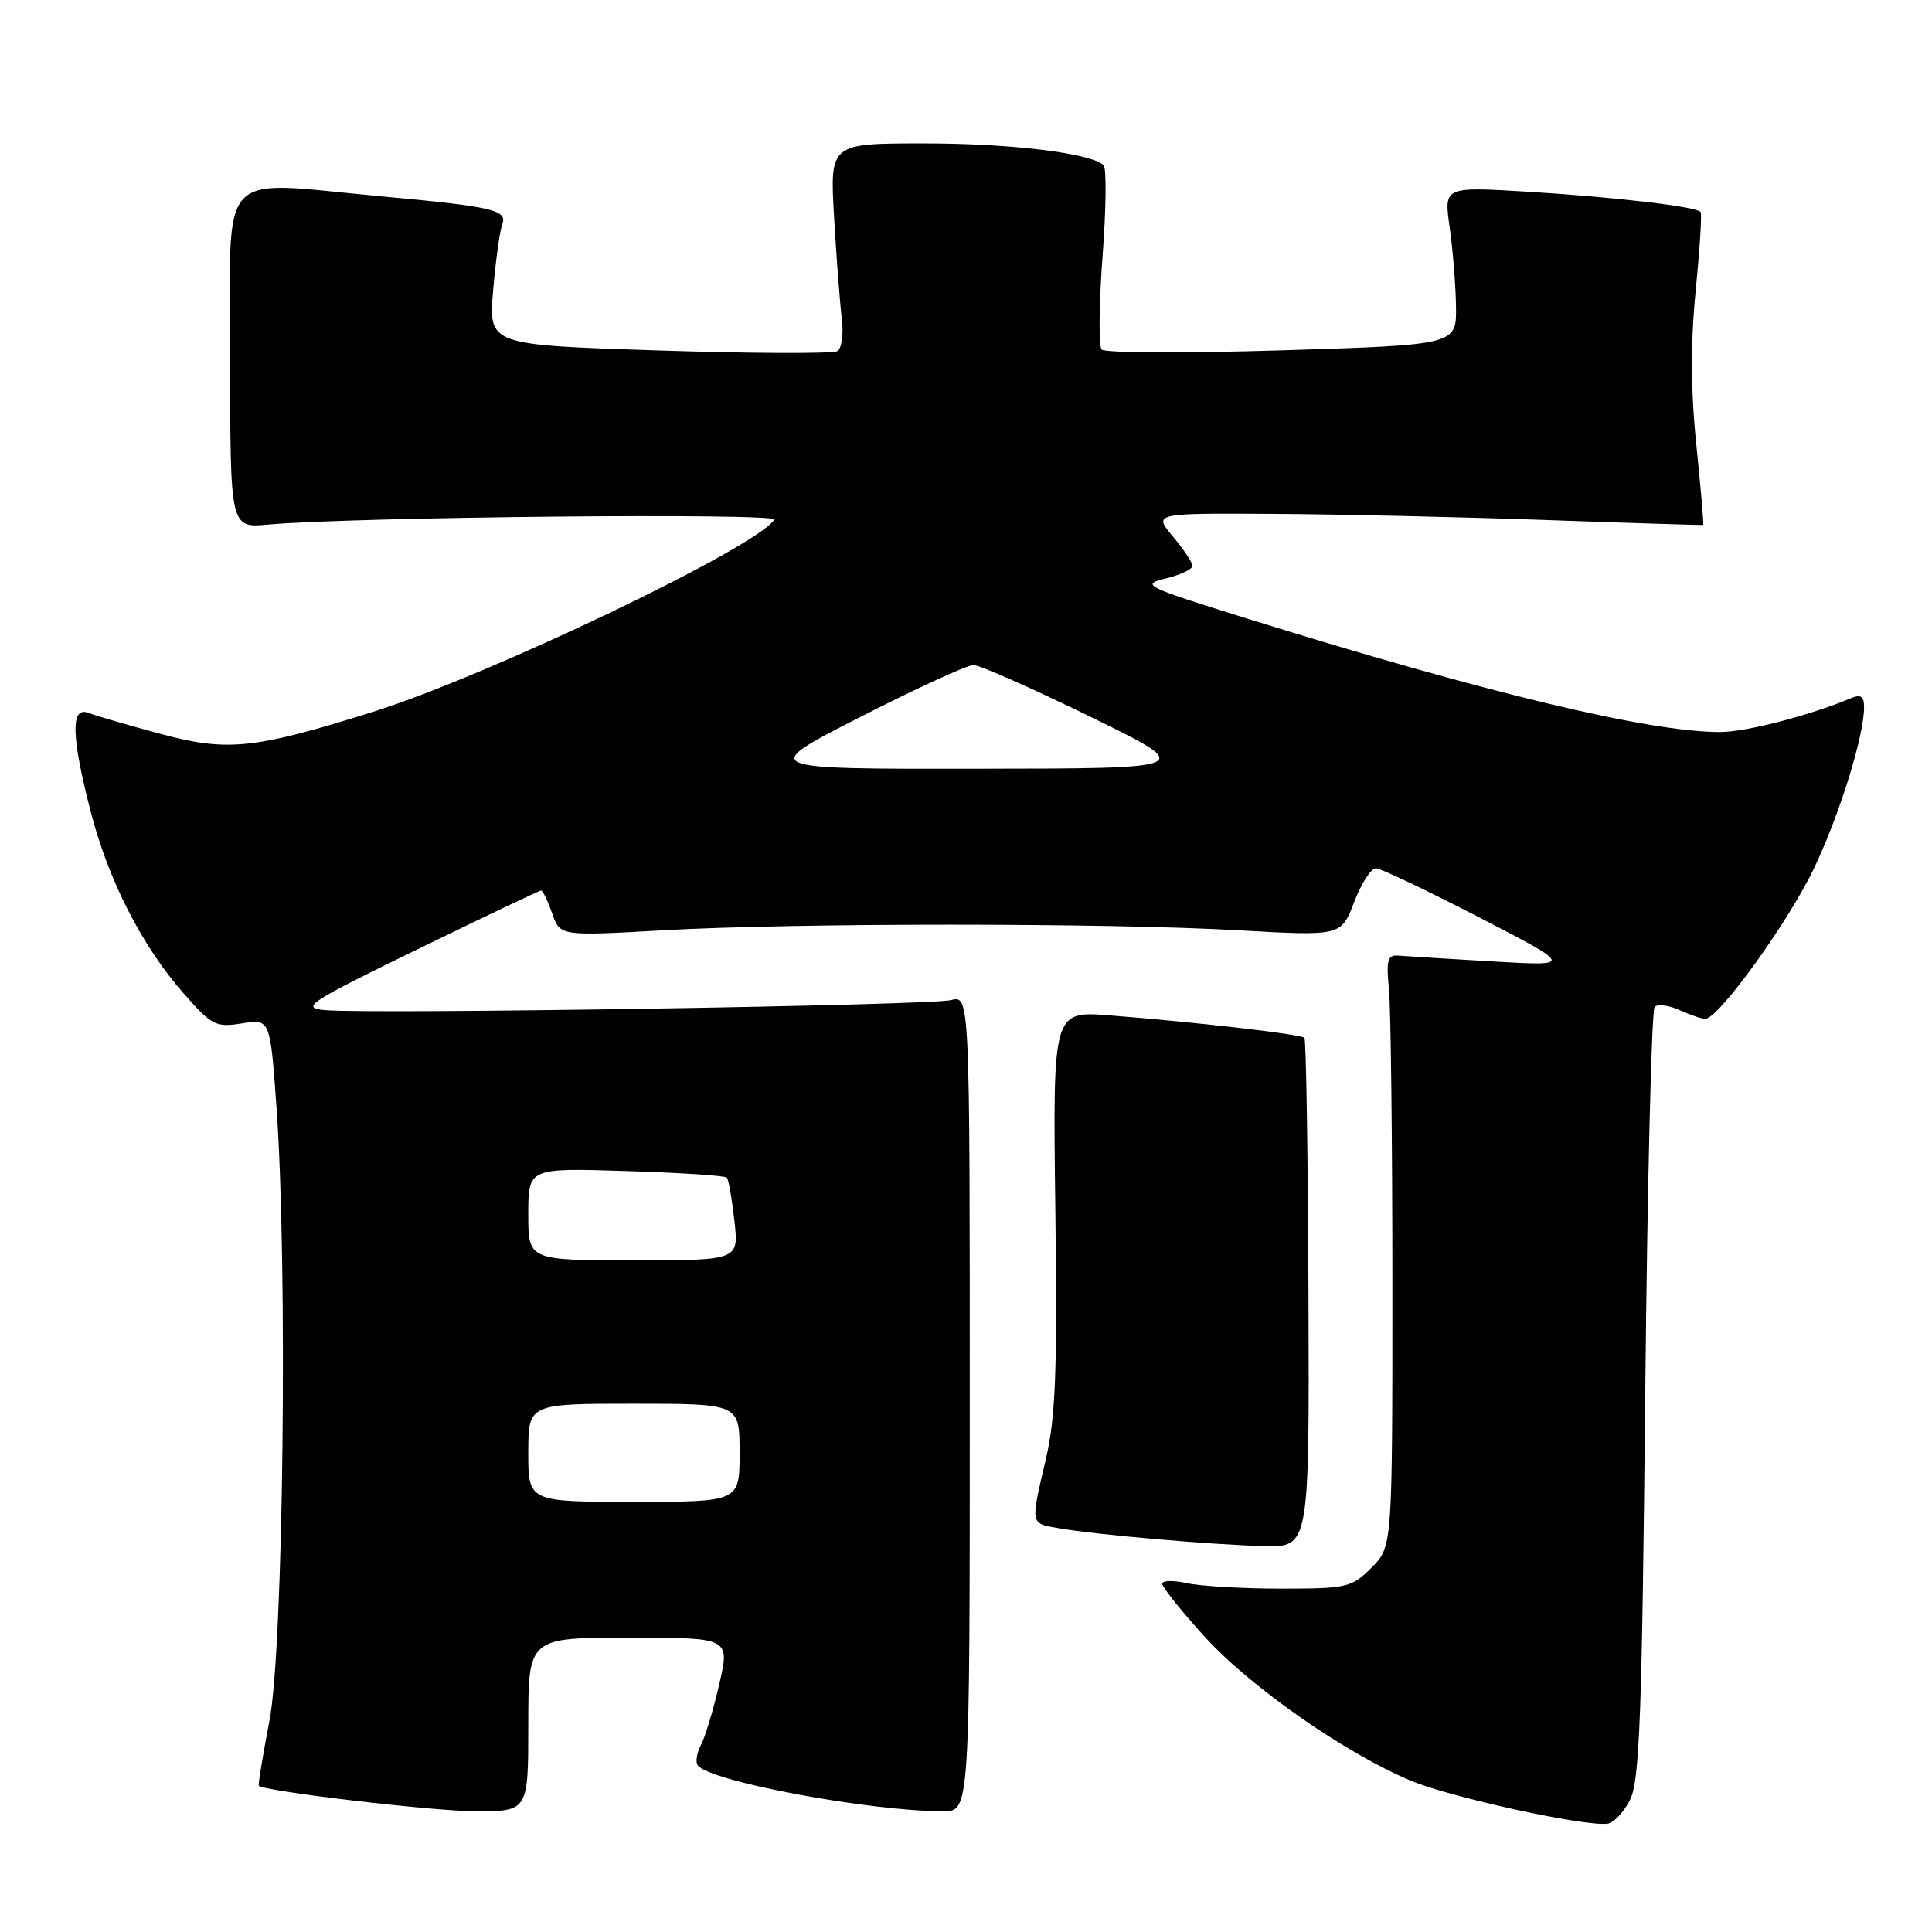 <?xml version="1.0" encoding="UTF-8" standalone="no"?>
<!DOCTYPE svg PUBLIC "-//W3C//DTD SVG 1.1//EN" "http://www.w3.org/Graphics/SVG/1.1/DTD/svg11.dtd" >
<svg xmlns="http://www.w3.org/2000/svg" xmlns:xlink="http://www.w3.org/1999/xlink" version="1.1" viewBox="0 0 256 256">
 <g >
 <path fill="currentColor"
d=" M 215.99 238.49 C 217.26 235.98 217.58 227.28 218.00 184.83 C 218.28 156.96 218.84 133.83 219.25 133.42 C 219.66 133.01 221.14 133.20 222.54 133.84 C 223.95 134.48 225.48 135.00 225.96 135.00 C 227.73 135.00 237.11 121.98 240.46 114.86 C 243.85 107.67 247.00 97.48 247.00 93.68 C 247.00 92.26 246.56 91.97 245.25 92.52 C 239.76 94.82 231.31 97.00 227.92 97.00 C 218.49 97.00 196.80 91.79 165.21 81.95 C 151.64 77.72 151.10 77.46 154.46 76.65 C 156.41 76.18 158.00 75.43 158.00 74.98 C 158.00 74.52 156.83 72.77 155.41 71.08 C 152.82 68.00 152.82 68.00 168.66 68.09 C 177.37 68.14 193.72 68.51 205.00 68.91 C 216.28 69.31 225.58 69.60 225.68 69.55 C 225.78 69.51 225.37 64.75 224.78 58.99 C 224.03 51.78 224.01 45.37 224.69 38.50 C 225.23 33.00 225.53 28.31 225.34 28.08 C 224.76 27.37 213.98 26.11 202.41 25.40 C 191.32 24.73 191.32 24.73 192.09 30.11 C 192.51 33.08 192.89 37.80 192.93 40.60 C 193.00 45.70 193.00 45.70 169.87 46.42 C 157.14 46.81 146.40 46.77 145.98 46.32 C 145.57 45.87 145.62 40.34 146.09 34.03 C 146.57 27.72 146.63 22.25 146.23 21.88 C 144.48 20.28 133.96 19.00 122.43 19.00 C 109.96 19.00 109.96 19.00 110.52 28.75 C 110.83 34.11 111.29 40.16 111.54 42.19 C 111.80 44.22 111.54 46.17 110.96 46.52 C 110.39 46.88 99.75 46.84 87.33 46.44 C 64.73 45.71 64.73 45.71 65.34 38.50 C 65.68 34.54 66.22 30.60 66.55 29.74 C 67.28 27.83 65.33 27.37 50.50 26.01 C 28.46 23.99 30.50 21.79 30.50 47.48 C 30.50 69.96 30.50 69.96 35.50 69.51 C 46.81 68.49 103.15 67.94 102.59 68.86 C 100.35 72.47 64.89 89.46 49.46 94.31 C 33.71 99.26 30.15 99.63 21.33 97.26 C 17.02 96.10 12.71 94.84 11.75 94.47 C 9.35 93.53 9.42 97.42 11.98 107.40 C 14.32 116.56 18.80 125.36 24.34 131.64 C 28.07 135.89 28.60 136.16 32.07 135.60 C 35.80 135.01 35.80 135.01 36.64 146.75 C 38.13 167.78 37.56 218.34 35.71 227.96 C 34.82 232.61 34.18 236.51 34.29 236.62 C 35.10 237.37 57.41 240.00 63.03 240.00 C 70.00 240.00 70.00 240.00 70.00 228.50 C 70.00 217.00 70.00 217.00 83.37 217.00 C 96.73 217.00 96.73 217.00 95.30 223.18 C 94.52 226.58 93.43 230.19 92.89 231.20 C 92.35 232.21 92.14 233.42 92.43 233.88 C 93.73 235.98 115.09 240.00 124.97 240.00 C 128.50 240.00 128.50 240.00 128.50 185.93 C 128.50 131.86 128.50 131.86 126.00 132.52 C 123.31 133.23 48.82 134.41 43.00 133.84 C 39.80 133.53 40.86 132.83 55.40 125.75 C 64.14 121.49 71.48 118.00 71.70 118.00 C 71.92 118.00 72.58 119.36 73.16 121.02 C 74.21 124.04 74.21 124.04 87.85 123.27 C 105.39 122.28 146.60 122.28 164.11 123.27 C 177.71 124.04 177.71 124.04 179.44 119.52 C 180.39 117.03 181.69 115.02 182.33 115.05 C 182.97 115.08 189.12 118.01 196.00 121.56 C 208.50 128.02 208.50 128.02 197.67 127.39 C 191.71 127.04 186.10 126.69 185.21 126.62 C 183.87 126.52 183.67 127.30 184.04 131.00 C 184.29 133.47 184.50 151.13 184.50 170.23 C 184.50 204.96 184.50 204.96 181.73 207.73 C 179.10 210.36 178.48 210.50 169.73 210.50 C 164.65 210.50 159.04 210.17 157.25 209.77 C 155.46 209.38 154.00 209.41 154.00 209.85 C 154.00 210.30 156.50 213.43 159.57 216.81 C 165.61 223.49 178.26 232.33 186.99 235.97 C 192.26 238.17 209.90 242.03 212.99 241.65 C 213.81 241.56 215.16 240.13 215.99 238.49 Z  M 173.38 171.46 C 173.31 153.02 173.07 137.74 172.84 137.51 C 172.37 137.03 158.12 135.40 147.00 134.54 C 139.50 133.96 139.50 133.96 139.84 160.23 C 140.11 181.59 139.88 187.77 138.59 193.31 C 136.53 202.14 136.47 201.82 140.25 202.49 C 145.12 203.35 160.69 204.71 167.50 204.86 C 173.50 205.00 173.50 205.00 173.38 171.46 Z  M 70.00 192.50 C 70.00 186.00 70.00 186.00 84.00 186.00 C 98.00 186.00 98.00 186.00 98.00 192.50 C 98.00 199.00 98.00 199.00 84.00 199.00 C 70.00 199.00 70.00 199.00 70.00 192.50 Z  M 70.00 160.88 C 70.00 154.76 70.00 154.76 82.95 155.17 C 90.08 155.39 96.09 155.78 96.31 156.04 C 96.54 156.29 96.99 158.86 97.31 161.75 C 97.91 167.00 97.91 167.00 83.95 167.00 C 70.00 167.00 70.00 167.00 70.00 160.88 Z  M 114.00 95.00 C 121.42 91.21 128.18 88.11 129.00 88.12 C 129.82 88.13 136.80 91.22 144.50 94.98 C 158.50 101.83 158.50 101.83 129.50 101.86 C 100.50 101.90 100.50 101.90 114.00 95.00 Z "/>
</g>
</svg>